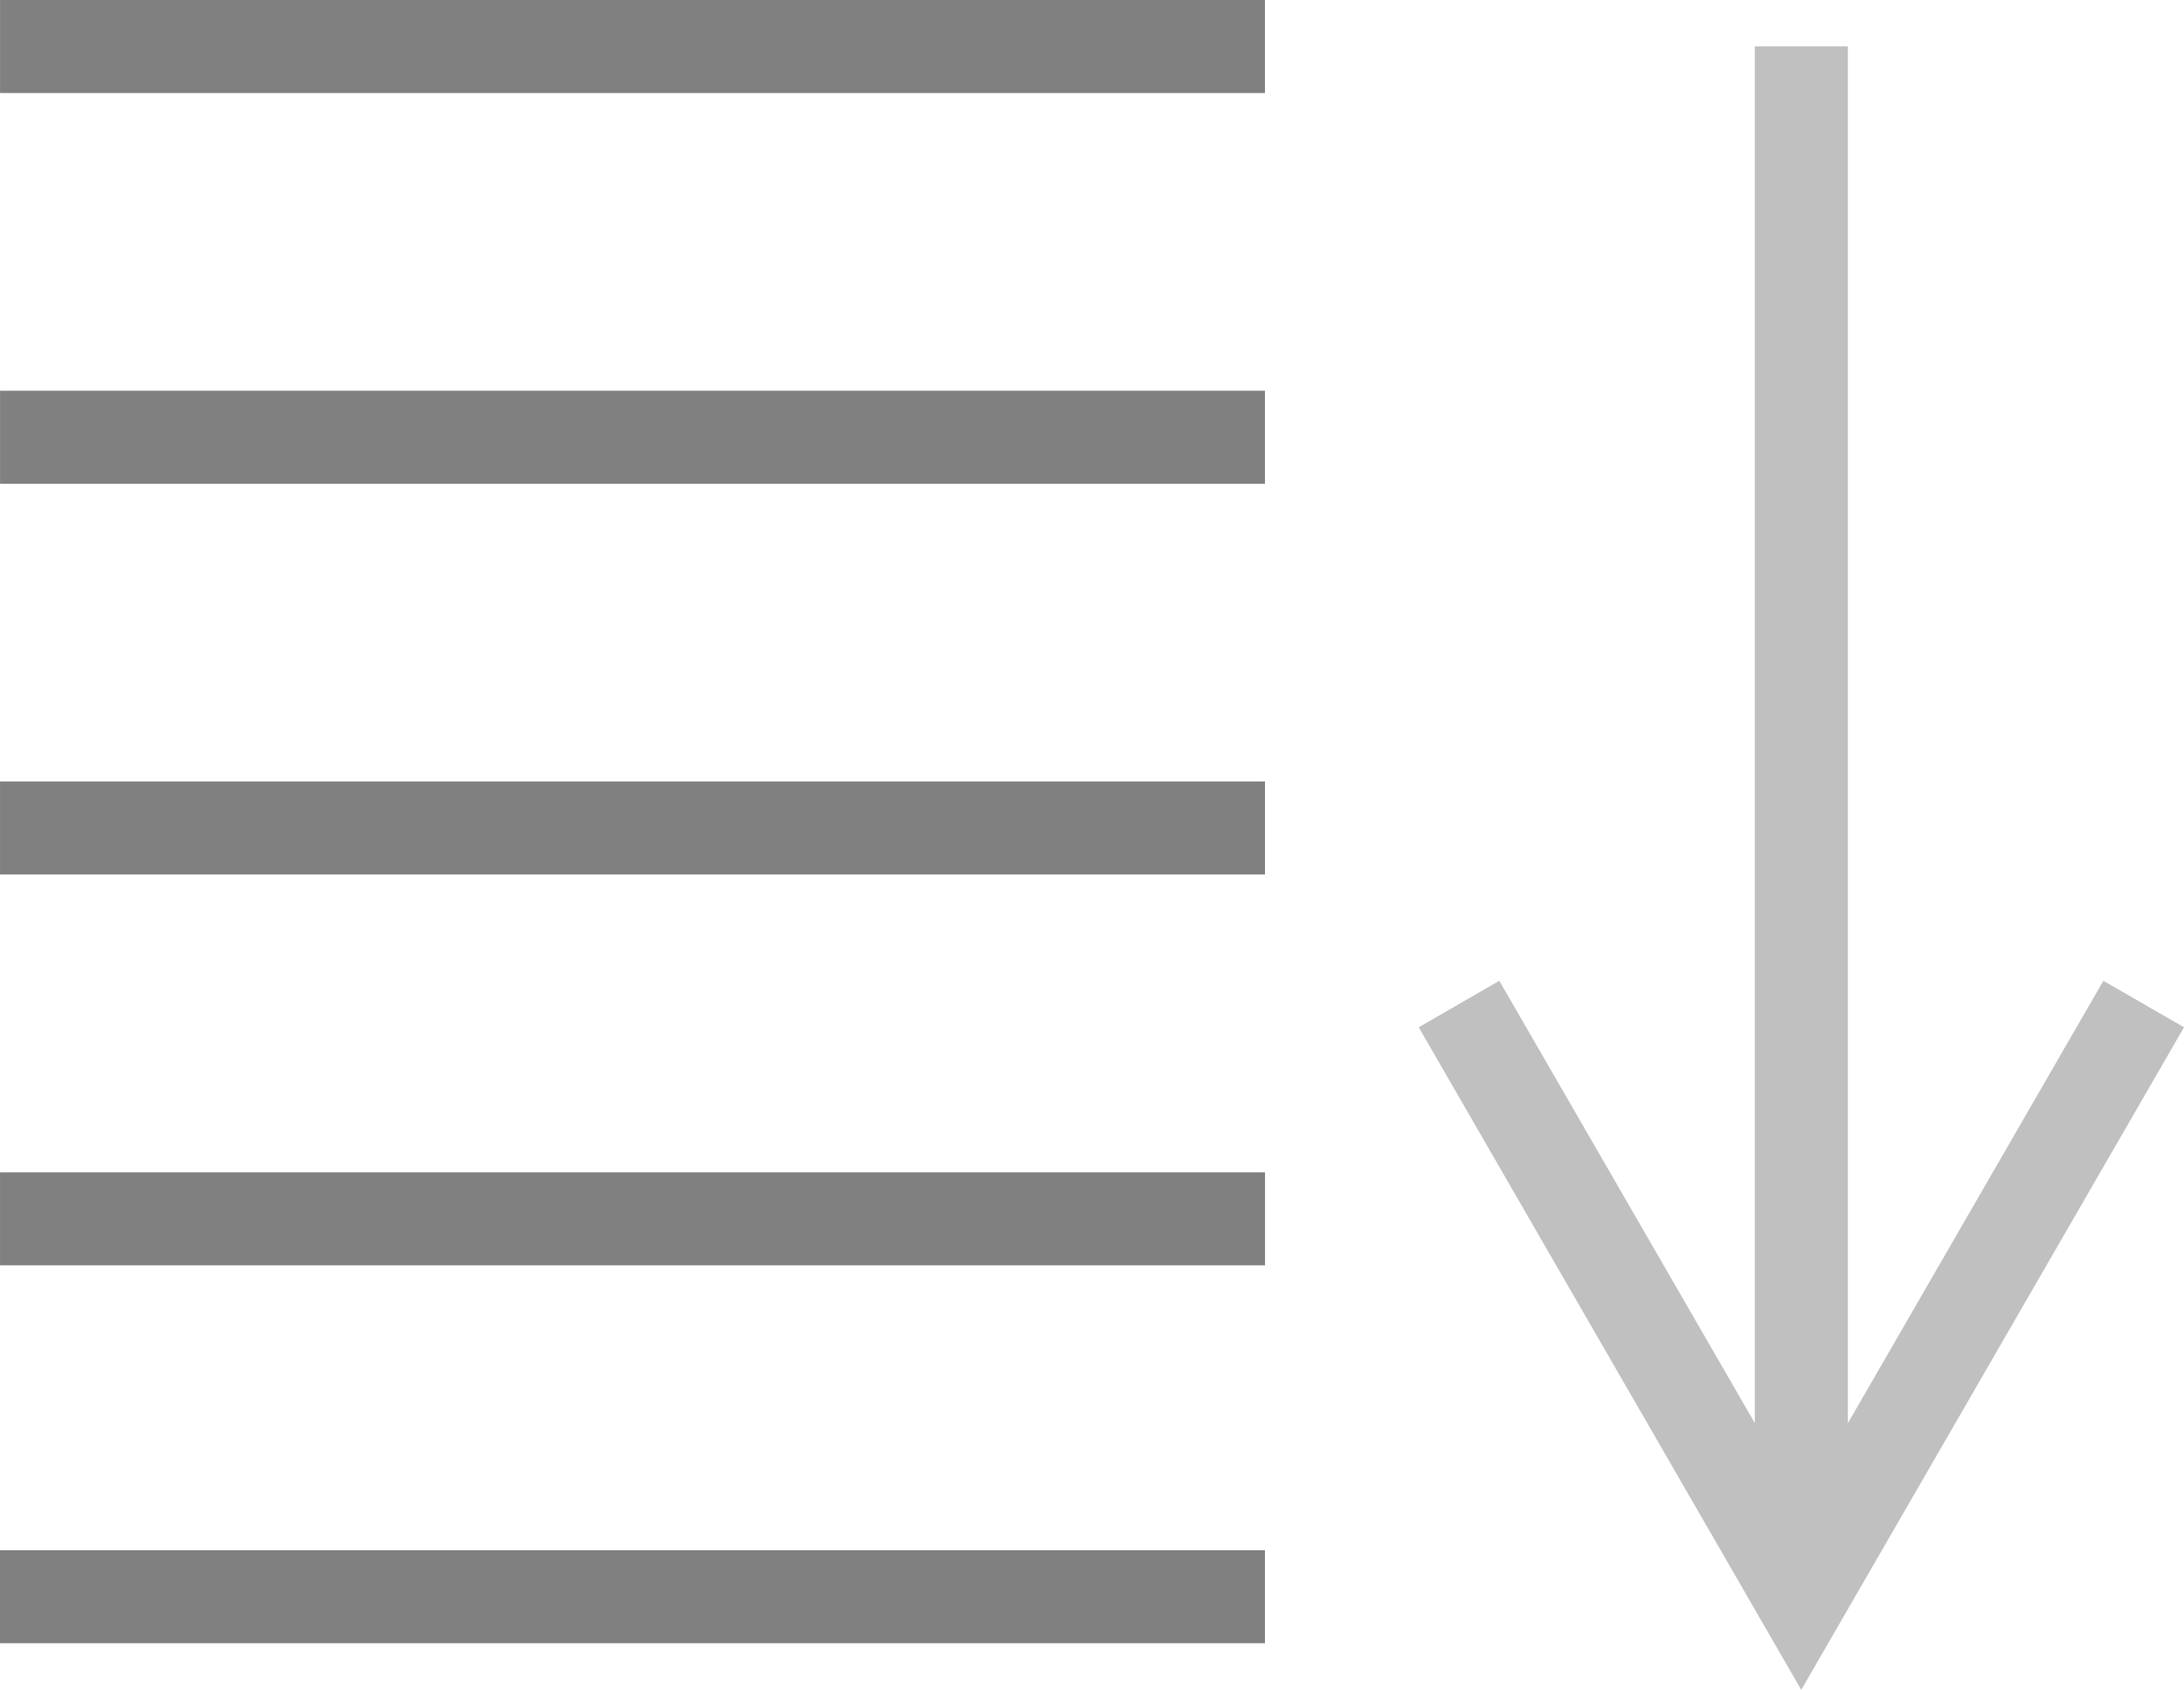 <?xml version="1.0" encoding="utf-8"?>
<!DOCTYPE svg PUBLIC "-//W3C//DTD SVG 1.1//EN" "http://www.w3.org/Graphics/SVG/1.1/DTD/svg11.dtd">
<svg version="1.1" id="Layer_1" xmlns="http://www.w3.org/2000/svg" xmlns:xlink="http://www.w3.org/1999/xlink" x="0px" y="0px"
	 width="84.504px" height="65.401px" viewBox="0 0 84.504 65.401" enable-background="new 0 0 84.504 65.401" xml:space="preserve">
<linearGradient id="gradient" gradientUnits="userSpaceOnUse" x1="17.139" y1="65.401" x2="17.139" y2="0">
	<stop  offset="0" style="stop-color:#404040"/>
	<stop  offset="1" style="stop-color:#A0A0A0"/>
</linearGradient>
<polygon fill="#C0C0C0" points="81.389,37.961 81.385,37.958 71.498,55.081 71.498,1.797 67.898,1.797 67.898,55.077 58.012,37.958 
	54.894,39.758 69.695,65.401 84.504,39.758 "/>
<polygon fill="#808080" points="0.002,3.6 0.002,0 48.944,0 48.944,3.6 0.002,3.6 "/>
<polygon fill="#808080" points="0.002,18.722 0.002,15.122 48.944,15.122 48.944,18.722 0.002,18.722 "/>
<polygon fill="#808080" points="0.001,33.844 0.001,30.244 48.946,30.244 48.946,33.844 0.001,33.844 "/>
<polygon fill="#808080" points="0.001,48.969 0.001,45.372 48.947,45.372 48.947,48.969 0.001,48.969 "/>
<polygon fill="#808080" points="0,63.596 0,59.997 48.944,59.997 48.944,63.596 0,63.596 "/>
</svg>
